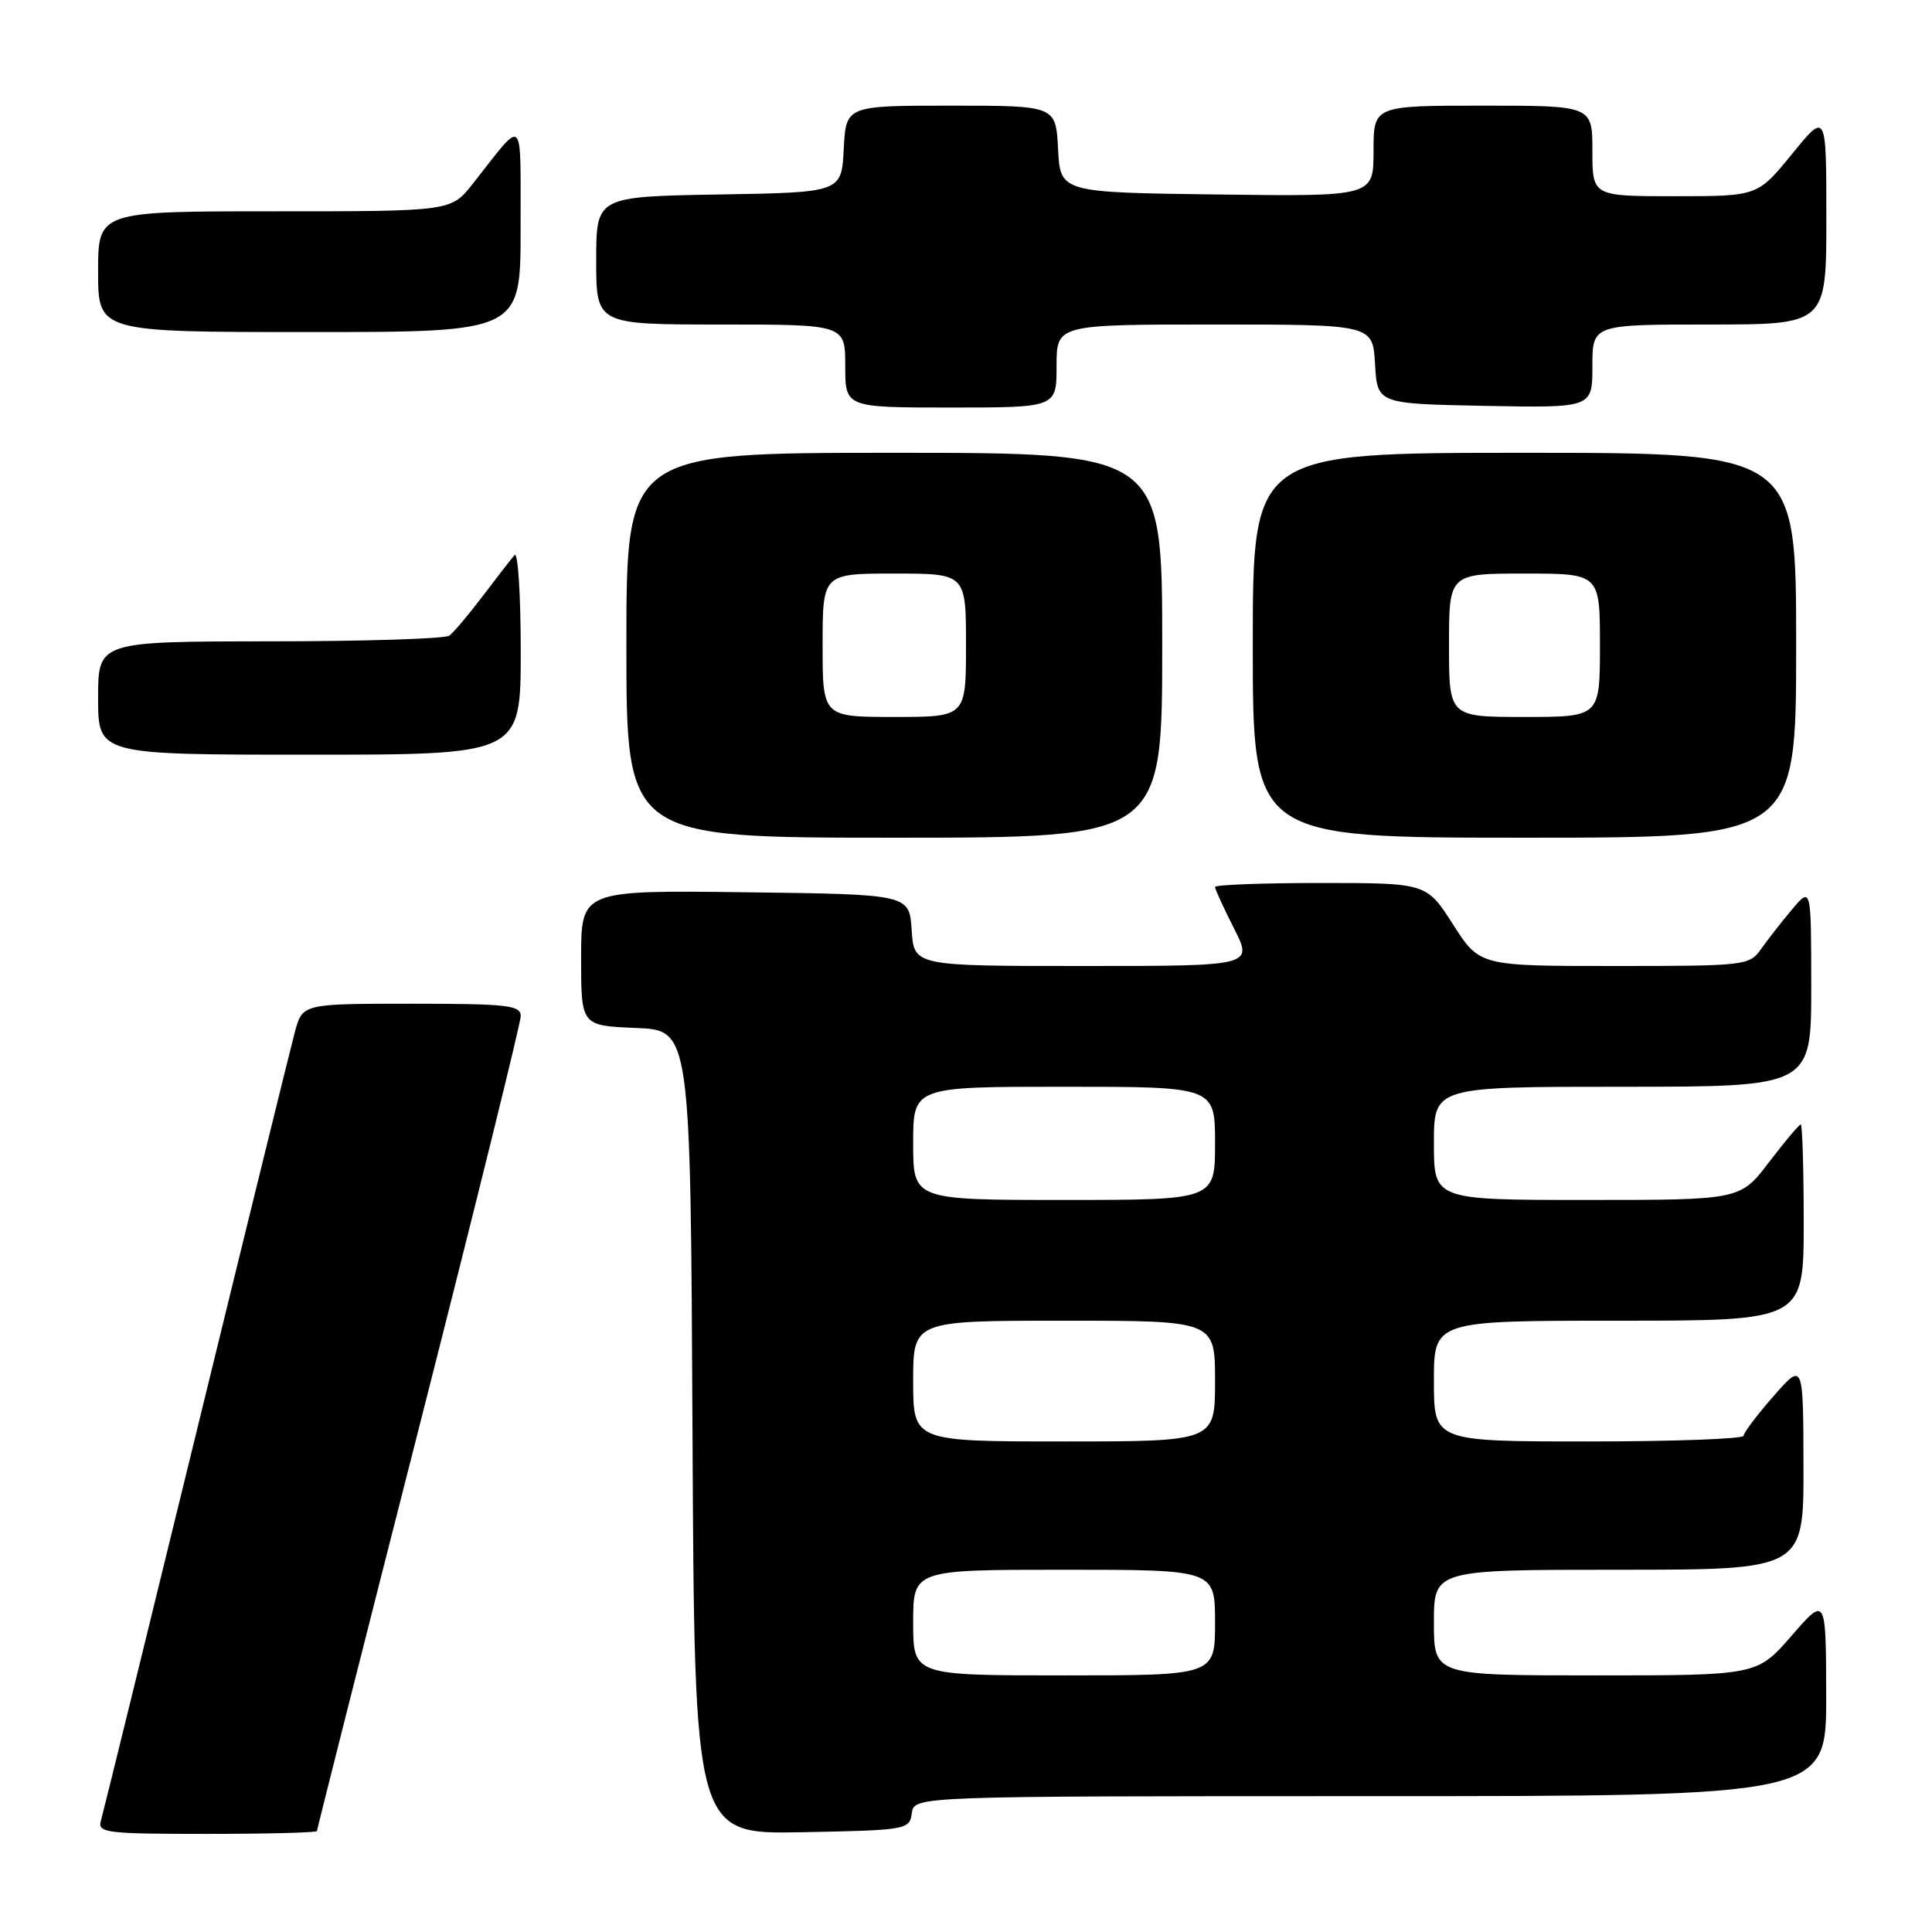 <?xml version="1.0" encoding="UTF-8" standalone="no"?>
<!DOCTYPE svg PUBLIC "-//W3C//DTD SVG 1.1//EN" "http://www.w3.org/Graphics/SVG/1.1/DTD/svg11.dtd" >
<svg xmlns="http://www.w3.org/2000/svg" xmlns:xlink="http://www.w3.org/1999/xlink" version="1.1" viewBox="0 0 256 256">
 <g >
 <path fill="currentColor"
d=" M 42.00 242.62 C 42.00 242.41 48.07 218.40 55.50 189.26 C 62.92 160.12 69.00 135.54 69.00 134.64 C 69.00 133.20 67.27 133.00 54.54 133.00 C 40.08 133.00 40.08 133.00 39.07 136.75 C 38.52 138.81 32.62 162.77 25.97 190.00 C 19.32 217.23 13.65 240.29 13.37 241.25 C 12.91 242.86 14.03 243.00 27.43 243.00 C 35.44 243.00 42.00 242.83 42.00 242.62 Z  M 120.82 240.25 C 121.14 238.00 121.14 238.00 181.57 238.00 C 242.00 238.00 242.00 238.00 241.98 224.75 C 241.95 211.50 241.95 211.50 237.39 216.75 C 232.82 222.00 232.82 222.00 211.41 222.00 C 190.00 222.00 190.00 222.00 190.00 215.00 C 190.00 208.00 190.00 208.00 214.50 208.00 C 239.00 208.00 239.00 208.00 238.97 194.25 C 238.94 180.50 238.94 180.50 235.00 185.00 C 232.83 187.47 231.05 189.84 231.03 190.25 C 231.01 190.66 221.78 191.00 210.50 191.00 C 190.00 191.00 190.00 191.00 190.00 183.00 C 190.00 175.00 190.00 175.00 214.50 175.00 C 239.00 175.00 239.00 175.00 239.00 162.00 C 239.00 154.85 238.82 149.00 238.61 149.00 C 238.39 149.00 236.50 151.25 234.40 154.00 C 230.59 159.00 230.59 159.00 210.29 159.00 C 190.00 159.00 190.00 159.00 190.00 151.50 C 190.00 144.00 190.00 144.00 215.00 144.00 C 240.00 144.00 240.00 144.00 240.00 130.75 C 239.99 117.50 239.99 117.50 237.46 120.50 C 236.07 122.15 234.23 124.51 233.35 125.75 C 231.81 127.94 231.30 128.00 213.92 128.00 C 196.06 128.00 196.06 128.00 192.54 122.50 C 189.02 117.00 189.02 117.00 175.01 117.00 C 167.31 117.00 161.00 117.24 161.00 117.53 C 161.00 117.83 162.13 120.30 163.52 123.03 C 166.03 128.00 166.03 128.00 143.57 128.00 C 121.11 128.00 121.11 128.00 120.80 123.25 C 120.50 118.50 120.50 118.50 98.75 118.23 C 77.00 117.96 77.00 117.96 77.00 126.94 C 77.00 135.91 77.00 135.91 84.25 136.21 C 91.50 136.50 91.50 136.50 91.76 189.78 C 92.02 243.05 92.02 243.05 106.26 242.78 C 120.17 242.51 120.51 242.45 120.82 240.25 Z  M 154.00 85.50 C 154.00 60.00 154.00 60.00 118.50 60.00 C 83.00 60.00 83.00 60.00 83.00 85.50 C 83.00 111.00 83.00 111.00 118.50 111.00 C 154.00 111.00 154.00 111.00 154.00 85.50 Z  M 238.00 85.50 C 238.00 60.00 238.00 60.00 202.00 60.00 C 166.00 60.00 166.00 60.00 166.00 85.50 C 166.00 111.00 166.00 111.00 202.00 111.00 C 238.00 111.00 238.00 111.00 238.00 85.50 Z  M 69.00 86.30 C 69.00 78.76 68.63 73.03 68.18 73.55 C 67.73 74.07 65.82 76.53 63.95 79.00 C 62.08 81.47 60.09 83.83 59.53 84.23 C 58.96 84.64 48.26 84.98 35.75 84.98 C 13.00 85.00 13.00 85.00 13.00 92.50 C 13.00 100.00 13.00 100.00 41.00 100.00 C 69.00 100.00 69.00 100.00 69.00 86.30 Z  M 140.00 48.50 C 140.00 43.00 140.00 43.00 160.95 43.00 C 181.90 43.00 181.90 43.00 182.20 48.25 C 182.50 53.50 182.50 53.50 196.75 53.78 C 211.00 54.05 211.00 54.05 211.00 48.53 C 211.00 43.00 211.00 43.00 226.50 43.00 C 242.00 43.00 242.00 43.00 242.00 28.91 C 242.00 14.82 242.00 14.82 237.45 20.41 C 232.89 26.00 232.89 26.00 221.95 26.00 C 211.00 26.00 211.00 26.00 211.00 20.00 C 211.00 14.00 211.00 14.00 196.50 14.00 C 182.00 14.00 182.00 14.00 182.00 20.02 C 182.00 26.04 182.00 26.04 161.25 25.77 C 140.50 25.50 140.50 25.50 140.20 19.75 C 139.90 14.00 139.90 14.00 126.00 14.00 C 112.10 14.00 112.10 14.00 111.80 19.75 C 111.50 25.50 111.50 25.50 95.25 25.77 C 79.00 26.05 79.00 26.05 79.00 34.52 C 79.00 43.00 79.00 43.00 95.50 43.00 C 112.00 43.00 112.00 43.00 112.00 48.50 C 112.00 54.00 112.00 54.00 126.00 54.00 C 140.00 54.00 140.00 54.00 140.00 48.50 Z  M 68.98 30.25 C 68.95 14.90 69.62 15.52 62.63 24.37 C 59.76 28.00 59.76 28.00 36.38 28.00 C 13.00 28.00 13.00 28.00 13.00 36.00 C 13.00 44.00 13.00 44.00 41.00 44.00 C 69.00 44.00 69.00 44.00 68.98 30.25 Z  M 121.00 215.00 C 121.00 208.00 121.00 208.00 141.00 208.00 C 161.00 208.00 161.00 208.00 161.00 215.00 C 161.00 222.00 161.00 222.00 141.00 222.00 C 121.00 222.00 121.00 222.00 121.00 215.00 Z  M 121.00 183.00 C 121.00 175.00 121.00 175.00 141.00 175.00 C 161.00 175.00 161.00 175.00 161.00 183.00 C 161.00 191.00 161.00 191.00 141.00 191.00 C 121.00 191.00 121.00 191.00 121.00 183.00 Z  M 121.00 151.50 C 121.00 144.00 121.00 144.00 141.00 144.00 C 161.00 144.00 161.00 144.00 161.00 151.50 C 161.00 159.00 161.00 159.00 141.00 159.00 C 121.00 159.00 121.00 159.00 121.00 151.50 Z  M 109.00 85.50 C 109.00 76.00 109.00 76.00 118.50 76.00 C 128.00 76.00 128.00 76.00 128.00 85.50 C 128.00 95.00 128.00 95.00 118.50 95.00 C 109.00 95.00 109.00 95.00 109.00 85.50 Z  M 192.00 85.50 C 192.00 76.00 192.00 76.00 202.00 76.00 C 212.00 76.00 212.00 76.00 212.00 85.50 C 212.00 95.00 212.00 95.00 202.00 95.00 C 192.00 95.00 192.00 95.00 192.00 85.50 Z "/>
</g>
</svg>